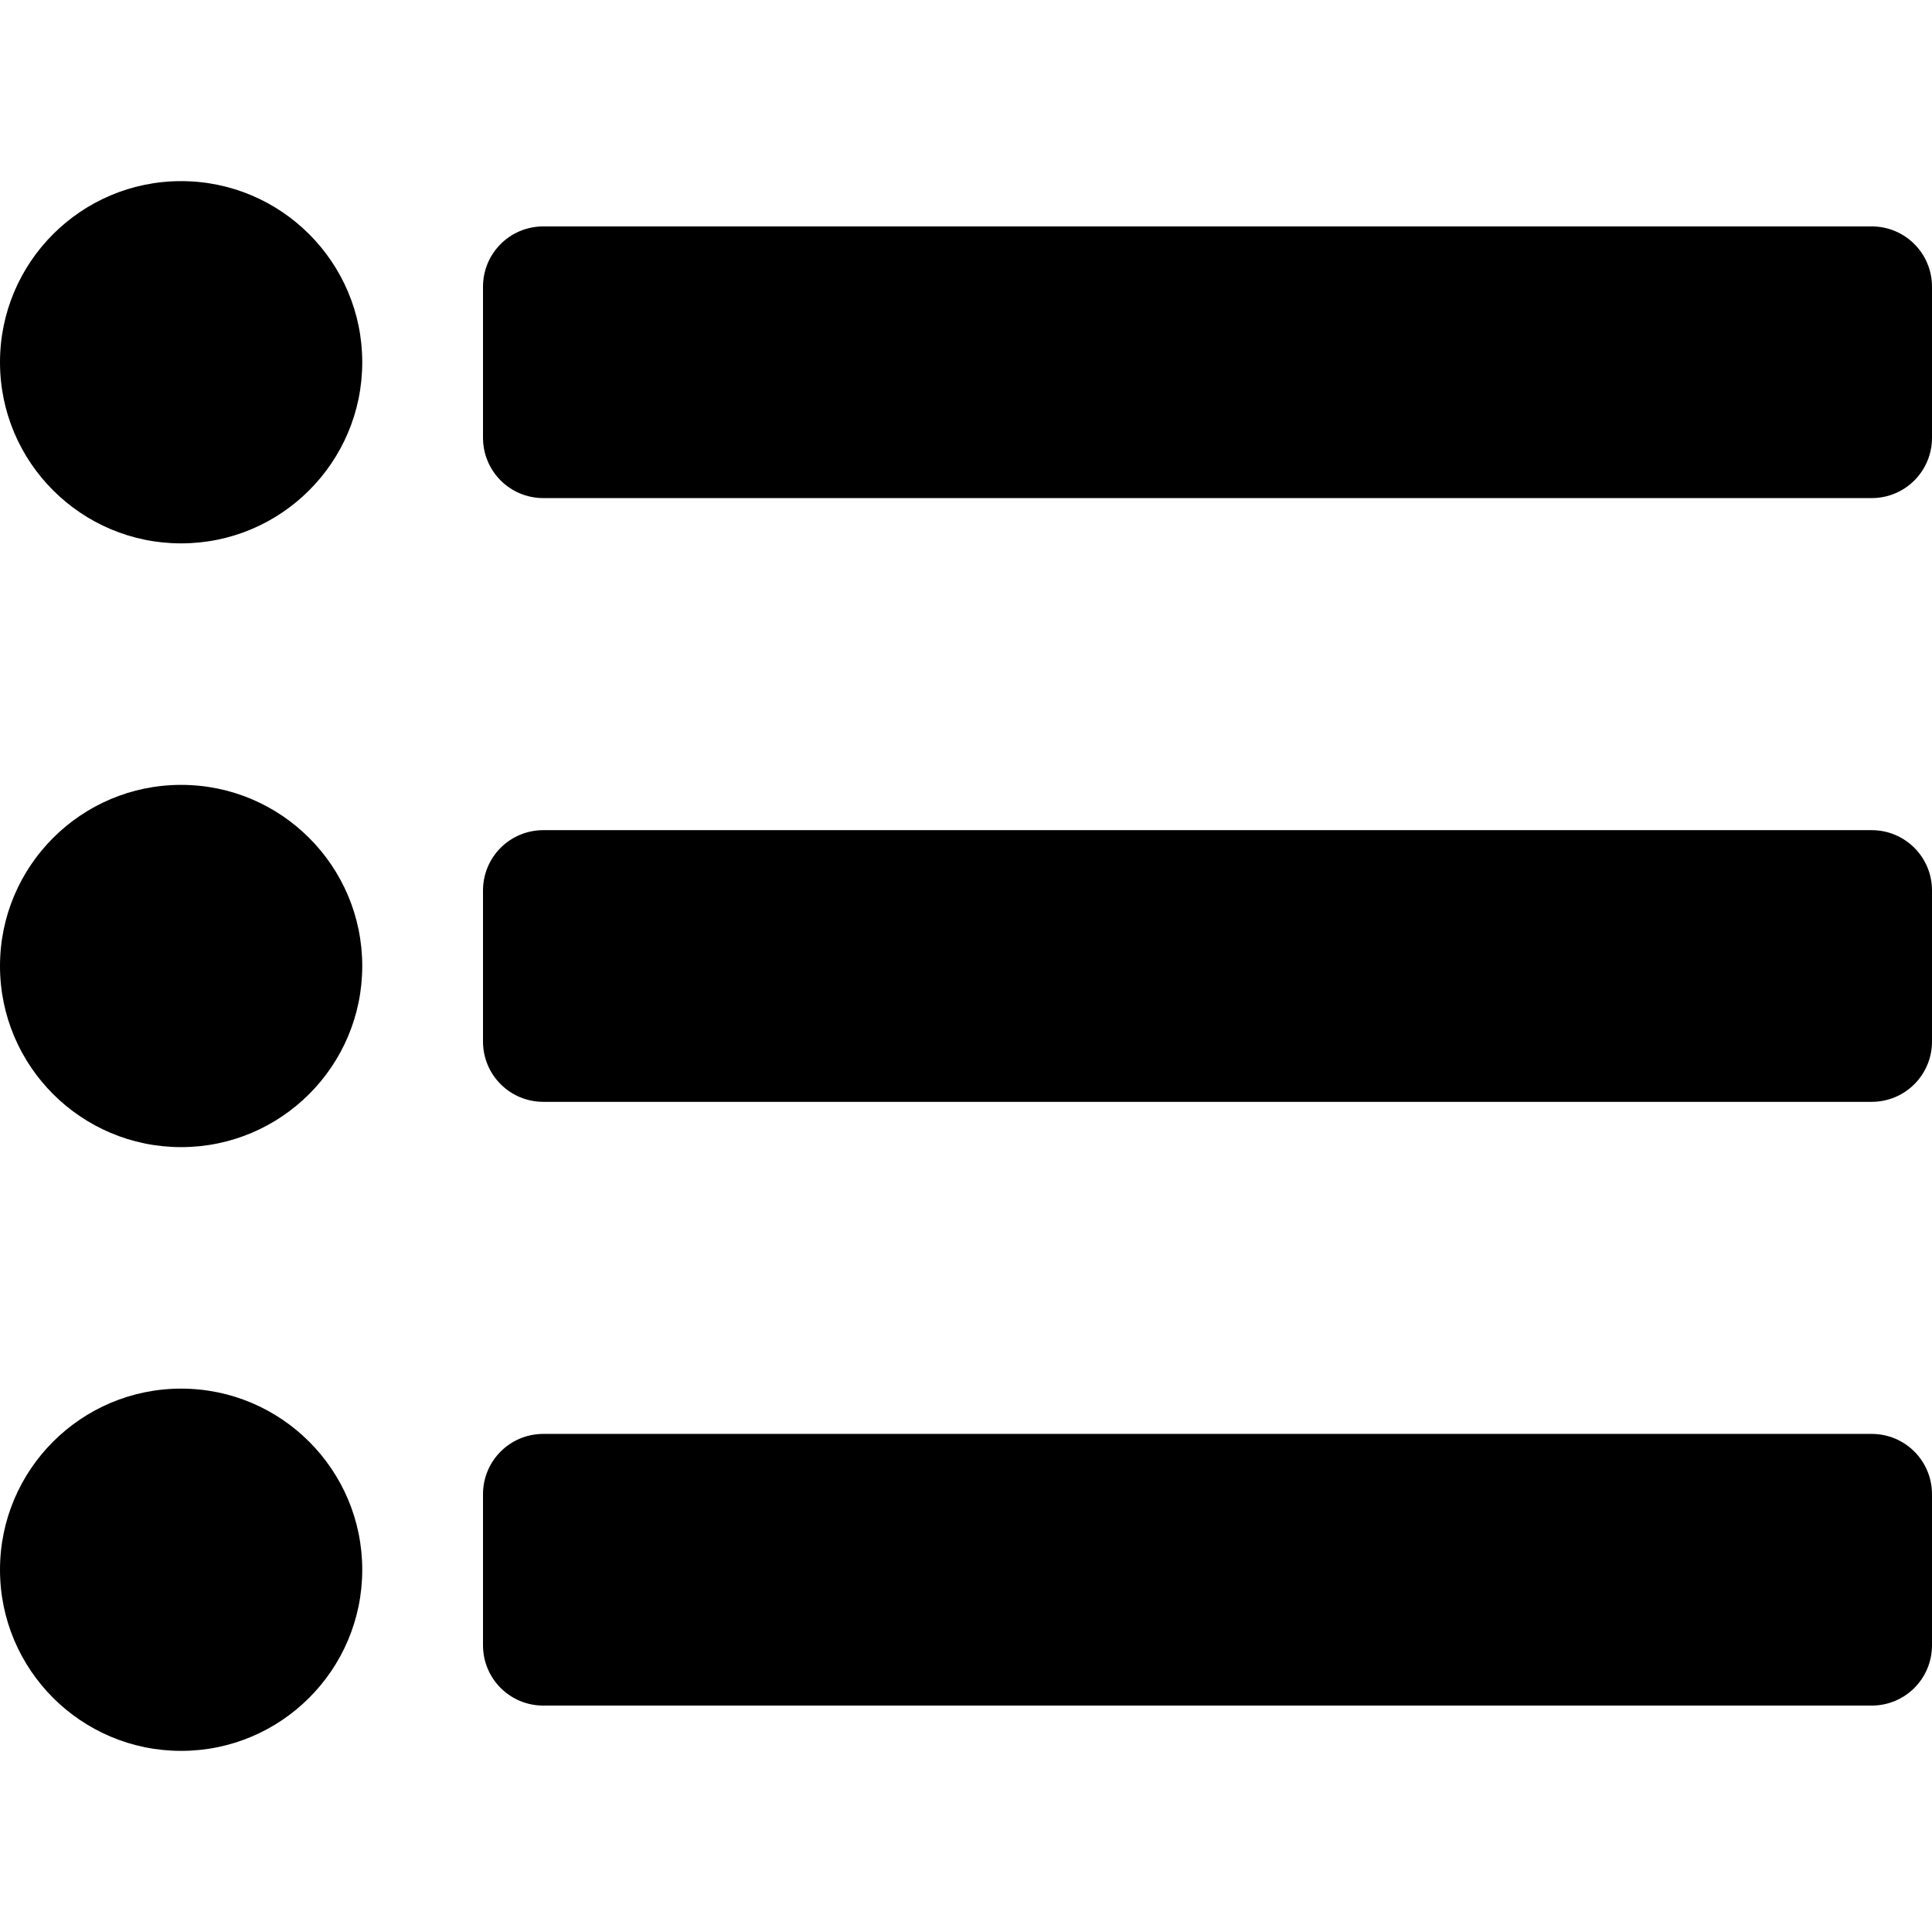 <?xml version="1.0" encoding="UTF-8"?>
<svg xmlns="http://www.w3.org/2000/svg" xmlns:xlink="http://www.w3.org/1999/xlink" width="16pt" height="16pt" viewBox="0 0 16 16" version="1.1">
<g id="surface1">
<path style=" stroke:none;fill-rule:nonzero;fill:rgb(0%,0%,0%);fill-opacity:1;" d="M 3 3 C 3 3.828 2.328 4.5 1.5 4.5 C 0.672 4.5 0 3.828 0 3 C 0 2.172 0.672 1.5 1.5 1.5 C 2.328 1.5 3 2.172 3 3 Z M 1.5 6.5 C 0.672 6.5 0 7.172 0 8 C 0 8.828 0.672 9.5 1.5 9.5 C 2.328 9.5 3 8.828 3 8 C 3 7.172 2.328 6.5 1.5 6.5 Z M 1.5 11.5 C 0.672 11.5 0 12.172 0 13 C 0 13.828 0.672 14.5 1.5 14.5 C 2.328 14.5 3 13.828 3 13 C 3 12.172 2.328 11.5 1.5 11.5 Z M 4.5 4.125 L 15.5 4.125 C 15.777 4.125 16 3.902 16 3.625 L 16 2.375 C 16 2.098 15.777 1.875 15.5 1.875 L 4.5 1.875 C 4.223 1.875 4 2.098 4 2.375 L 4 3.625 C 4 3.902 4.223 4.125 4.5 4.125 Z M 4.5 9.125 L 15.5 9.125 C 15.777 9.125 16 8.902 16 8.625 L 16 7.375 C 16 7.098 15.777 6.875 15.5 6.875 L 4.5 6.875 C 4.223 6.875 4 7.098 4 7.375 L 4 8.625 C 4 8.902 4.223 9.125 4.5 9.125 Z M 4.5 14.125 L 15.5 14.125 C 15.777 14.125 16 13.902 16 13.625 L 16 12.375 C 16 12.098 15.777 11.875 15.5 11.875 L 4.5 11.875 C 4.223 11.875 4 12.098 4 12.375 L 4 13.625 C 4 13.902 4.223 14.125 4.5 14.125 Z M 4.5 14.125 "/>
</g>
</svg>
